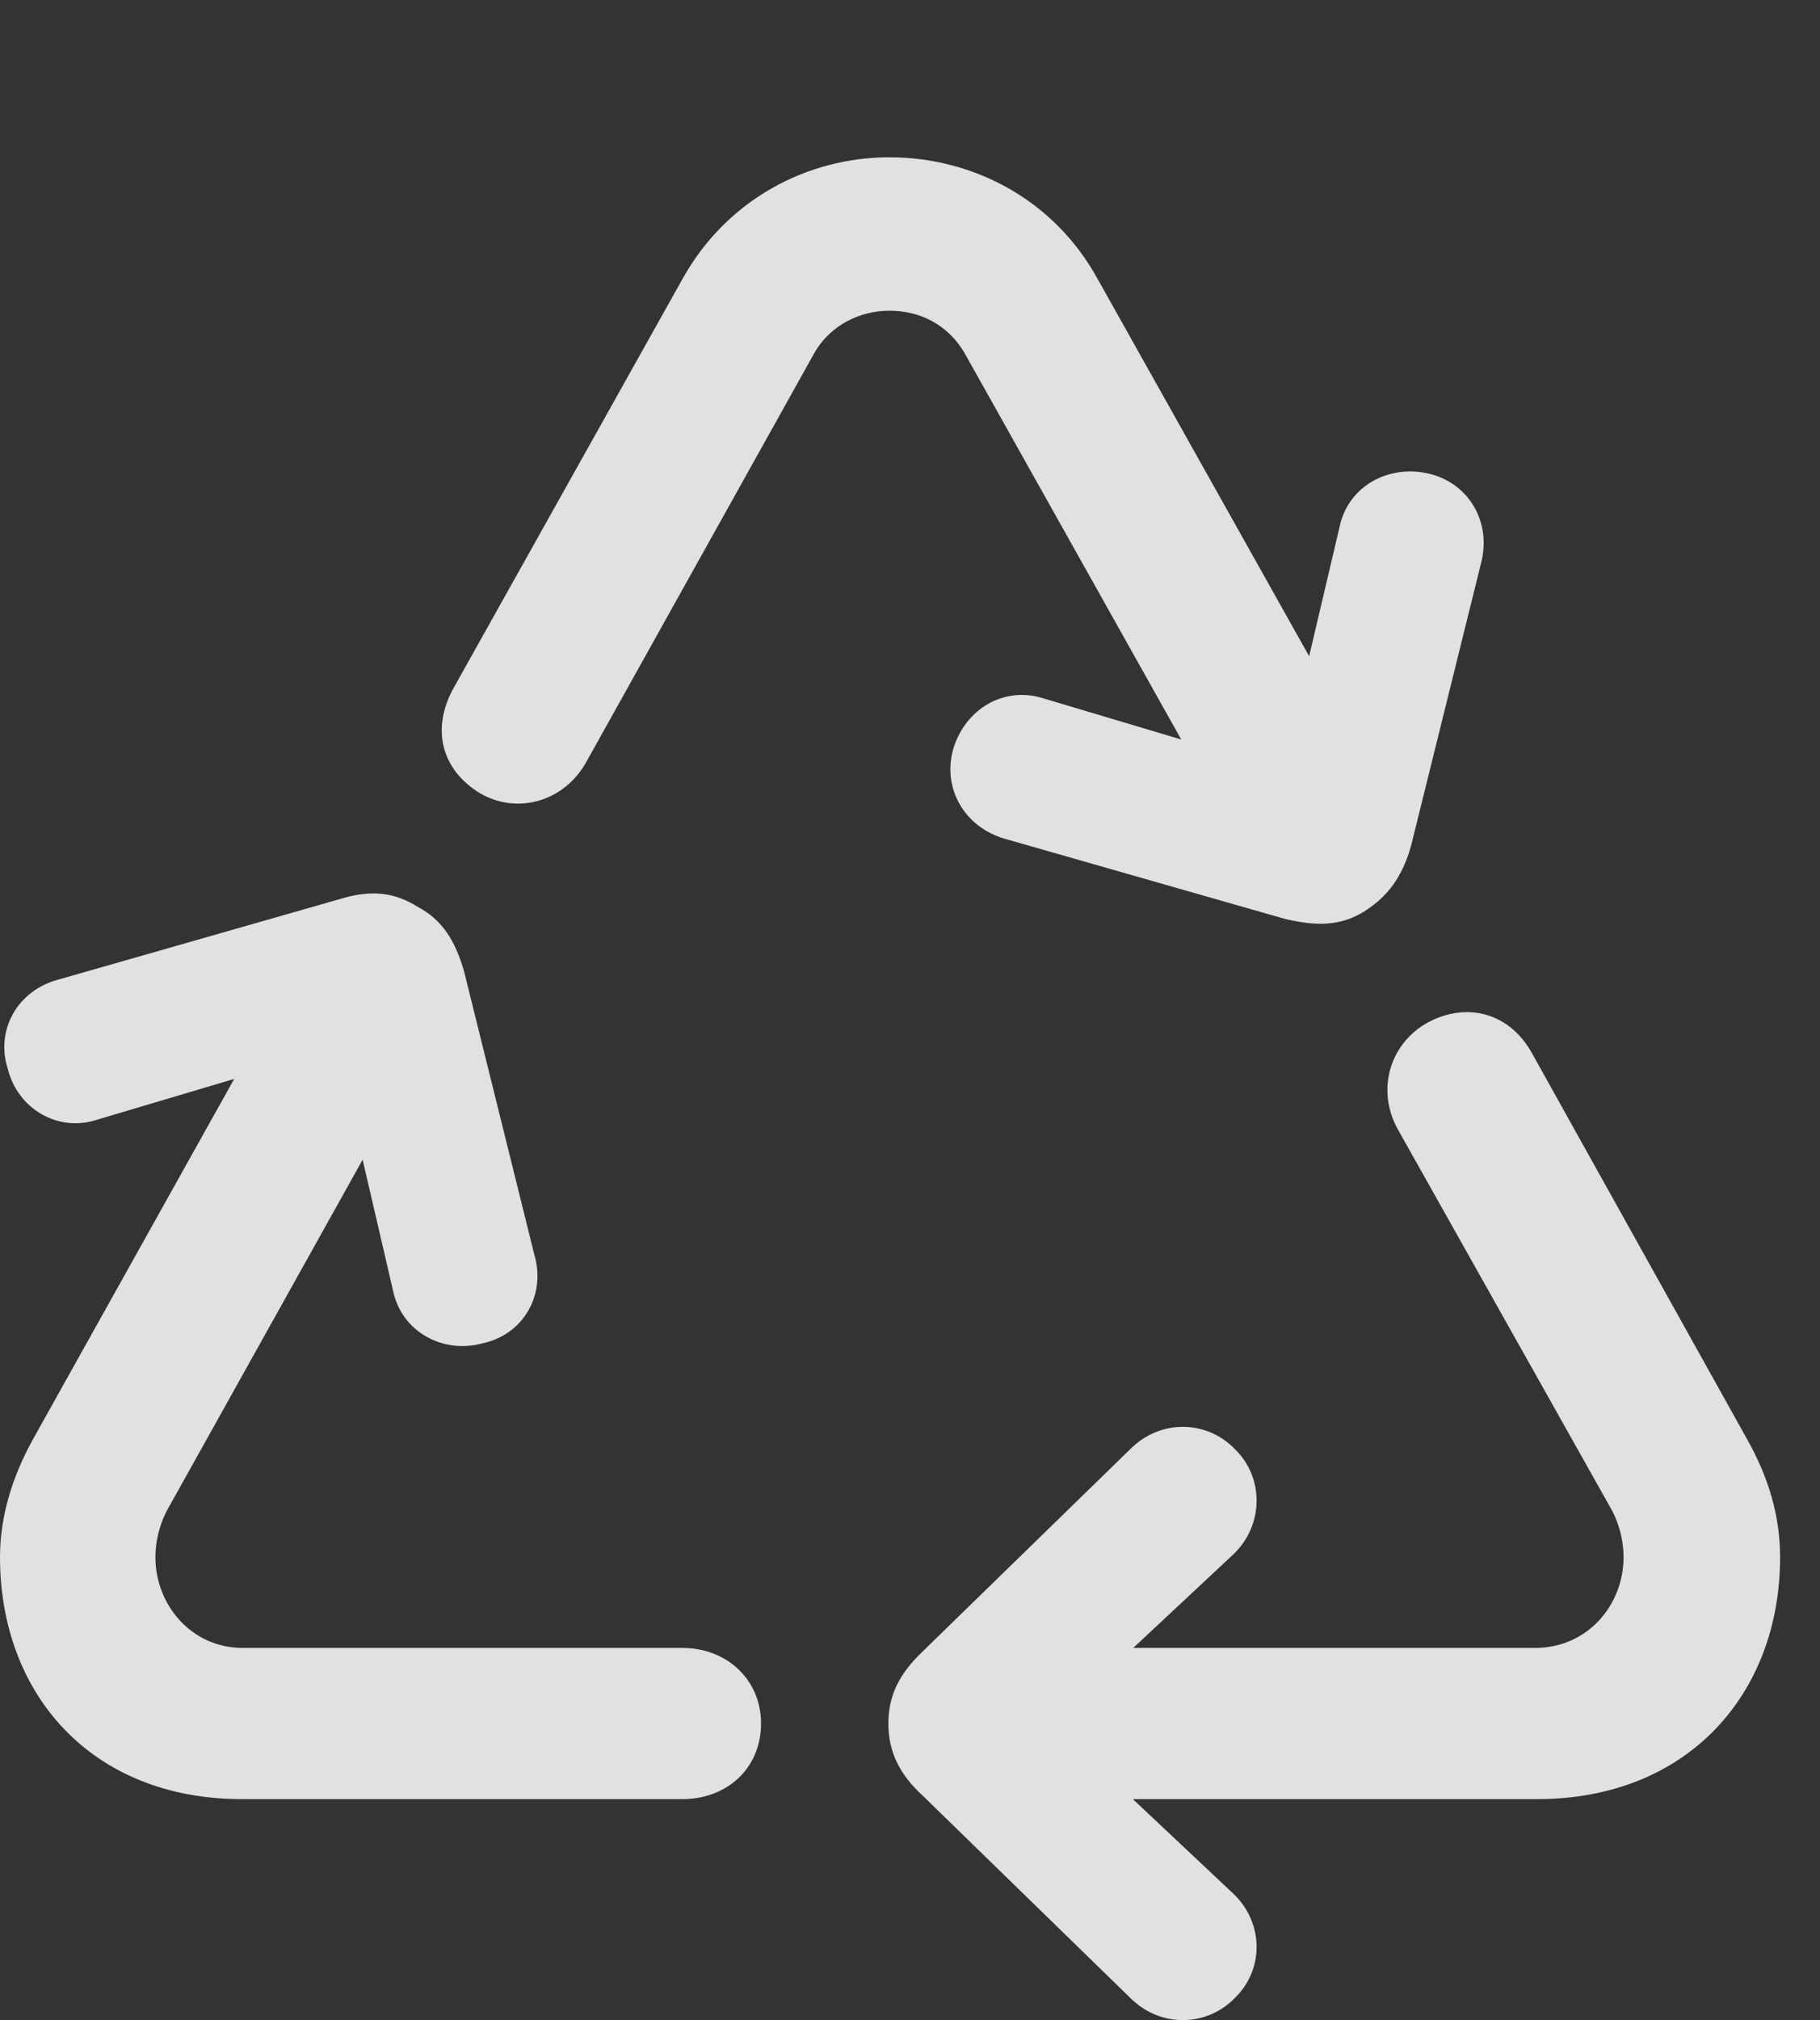 <?xml version="1.0" encoding="UTF-8"?>
<!--Generator: Apple Native CoreSVG 326-->
<!DOCTYPE svg
PUBLIC "-//W3C//DTD SVG 1.1//EN"
       "http://www.w3.org/Graphics/SVG/1.1/DTD/svg11.dtd">
<svg version="1.1" xmlns="http://www.w3.org/2000/svg" xmlns:xlink="http://www.w3.org/1999/xlink" viewBox="0 0 16.465 18.264">
 <rect x="0" y="0" width="16.465" height="18.264" fill="#333333" stroke="none"/>
 <g>
  <rect height="18.264" opacity="0" width="16.465" x="0" y="0"/>
  <path d="M4.365 12.145C4.736 12.067 4.941 11.705 4.834 11.344L4.199 8.785C4.121 8.512 4.004 8.317 3.779 8.199C3.564 8.063 3.35 8.043 3.066 8.131L0.537 8.854C0.156 8.951-0.039 9.313 0.068 9.655C0.156 10.026 0.527 10.241 0.879 10.123L3.047 9.479L3.555 11.666C3.633 12.047 4.014 12.242 4.365 12.145ZM2.188 16.266L6.172 16.266C6.582 16.266 6.885 15.983 6.885 15.582C6.885 15.192 6.582 14.899 6.172 14.899L2.197 14.899C1.729 14.899 1.406 14.508 1.406 14.078C1.406 13.951 1.436 13.805 1.504 13.668L4.082 9.049L2.9 8.356L0.303 13.004C0.107 13.356 0 13.717 0 14.078C0 15.319 0.83 16.266 2.188 16.266ZM11.475 8.092L12.666 7.399L9.932 2.526C9.531 1.793 8.789 1.422 8.047 1.422C7.305 1.422 6.572 1.803 6.172 2.526L4.111 6.207C3.887 6.598 4.004 6.969 4.346 7.174C4.688 7.369 5.107 7.242 5.303 6.891L7.363 3.199C7.51 2.936 7.783 2.809 8.047 2.809C8.311 2.809 8.574 2.926 8.73 3.199ZM11.621 8.307C11.904 8.375 12.129 8.375 12.344 8.239C12.559 8.102 12.685 7.926 12.764 7.653L13.398 5.094C13.496 4.723 13.291 4.371 12.93 4.283C12.568 4.196 12.197 4.391 12.119 4.762L11.602 6.959L9.443 6.315C9.082 6.198 8.73 6.412 8.623 6.774C8.525 7.125 8.721 7.477 9.092 7.584ZM8.623 16.266L13.906 16.266C15.264 16.266 16.104 15.319 16.104 14.078C16.104 13.717 16.006 13.366 15.801 13.004L13.857 9.518C13.643 9.137 13.242 9.059 12.9 9.254C12.568 9.449 12.451 9.86 12.646 10.211L14.59 13.668C14.658 13.805 14.688 13.951 14.688 14.078C14.688 14.508 14.365 14.899 13.887 14.899L8.623 14.899ZM10.225 18.063C10.498 18.336 10.918 18.326 11.172 18.063C11.435 17.809 11.435 17.389 11.162 17.125L9.521 15.582L11.162 14.049C11.435 13.785 11.435 13.356 11.172 13.102C10.918 12.838 10.498 12.828 10.225 13.102L8.35 14.928C8.135 15.133 8.037 15.328 8.037 15.582C8.037 15.836 8.135 16.041 8.35 16.237Z" fill="white" fill-opacity="0.85"/>
 </g>
</svg>
